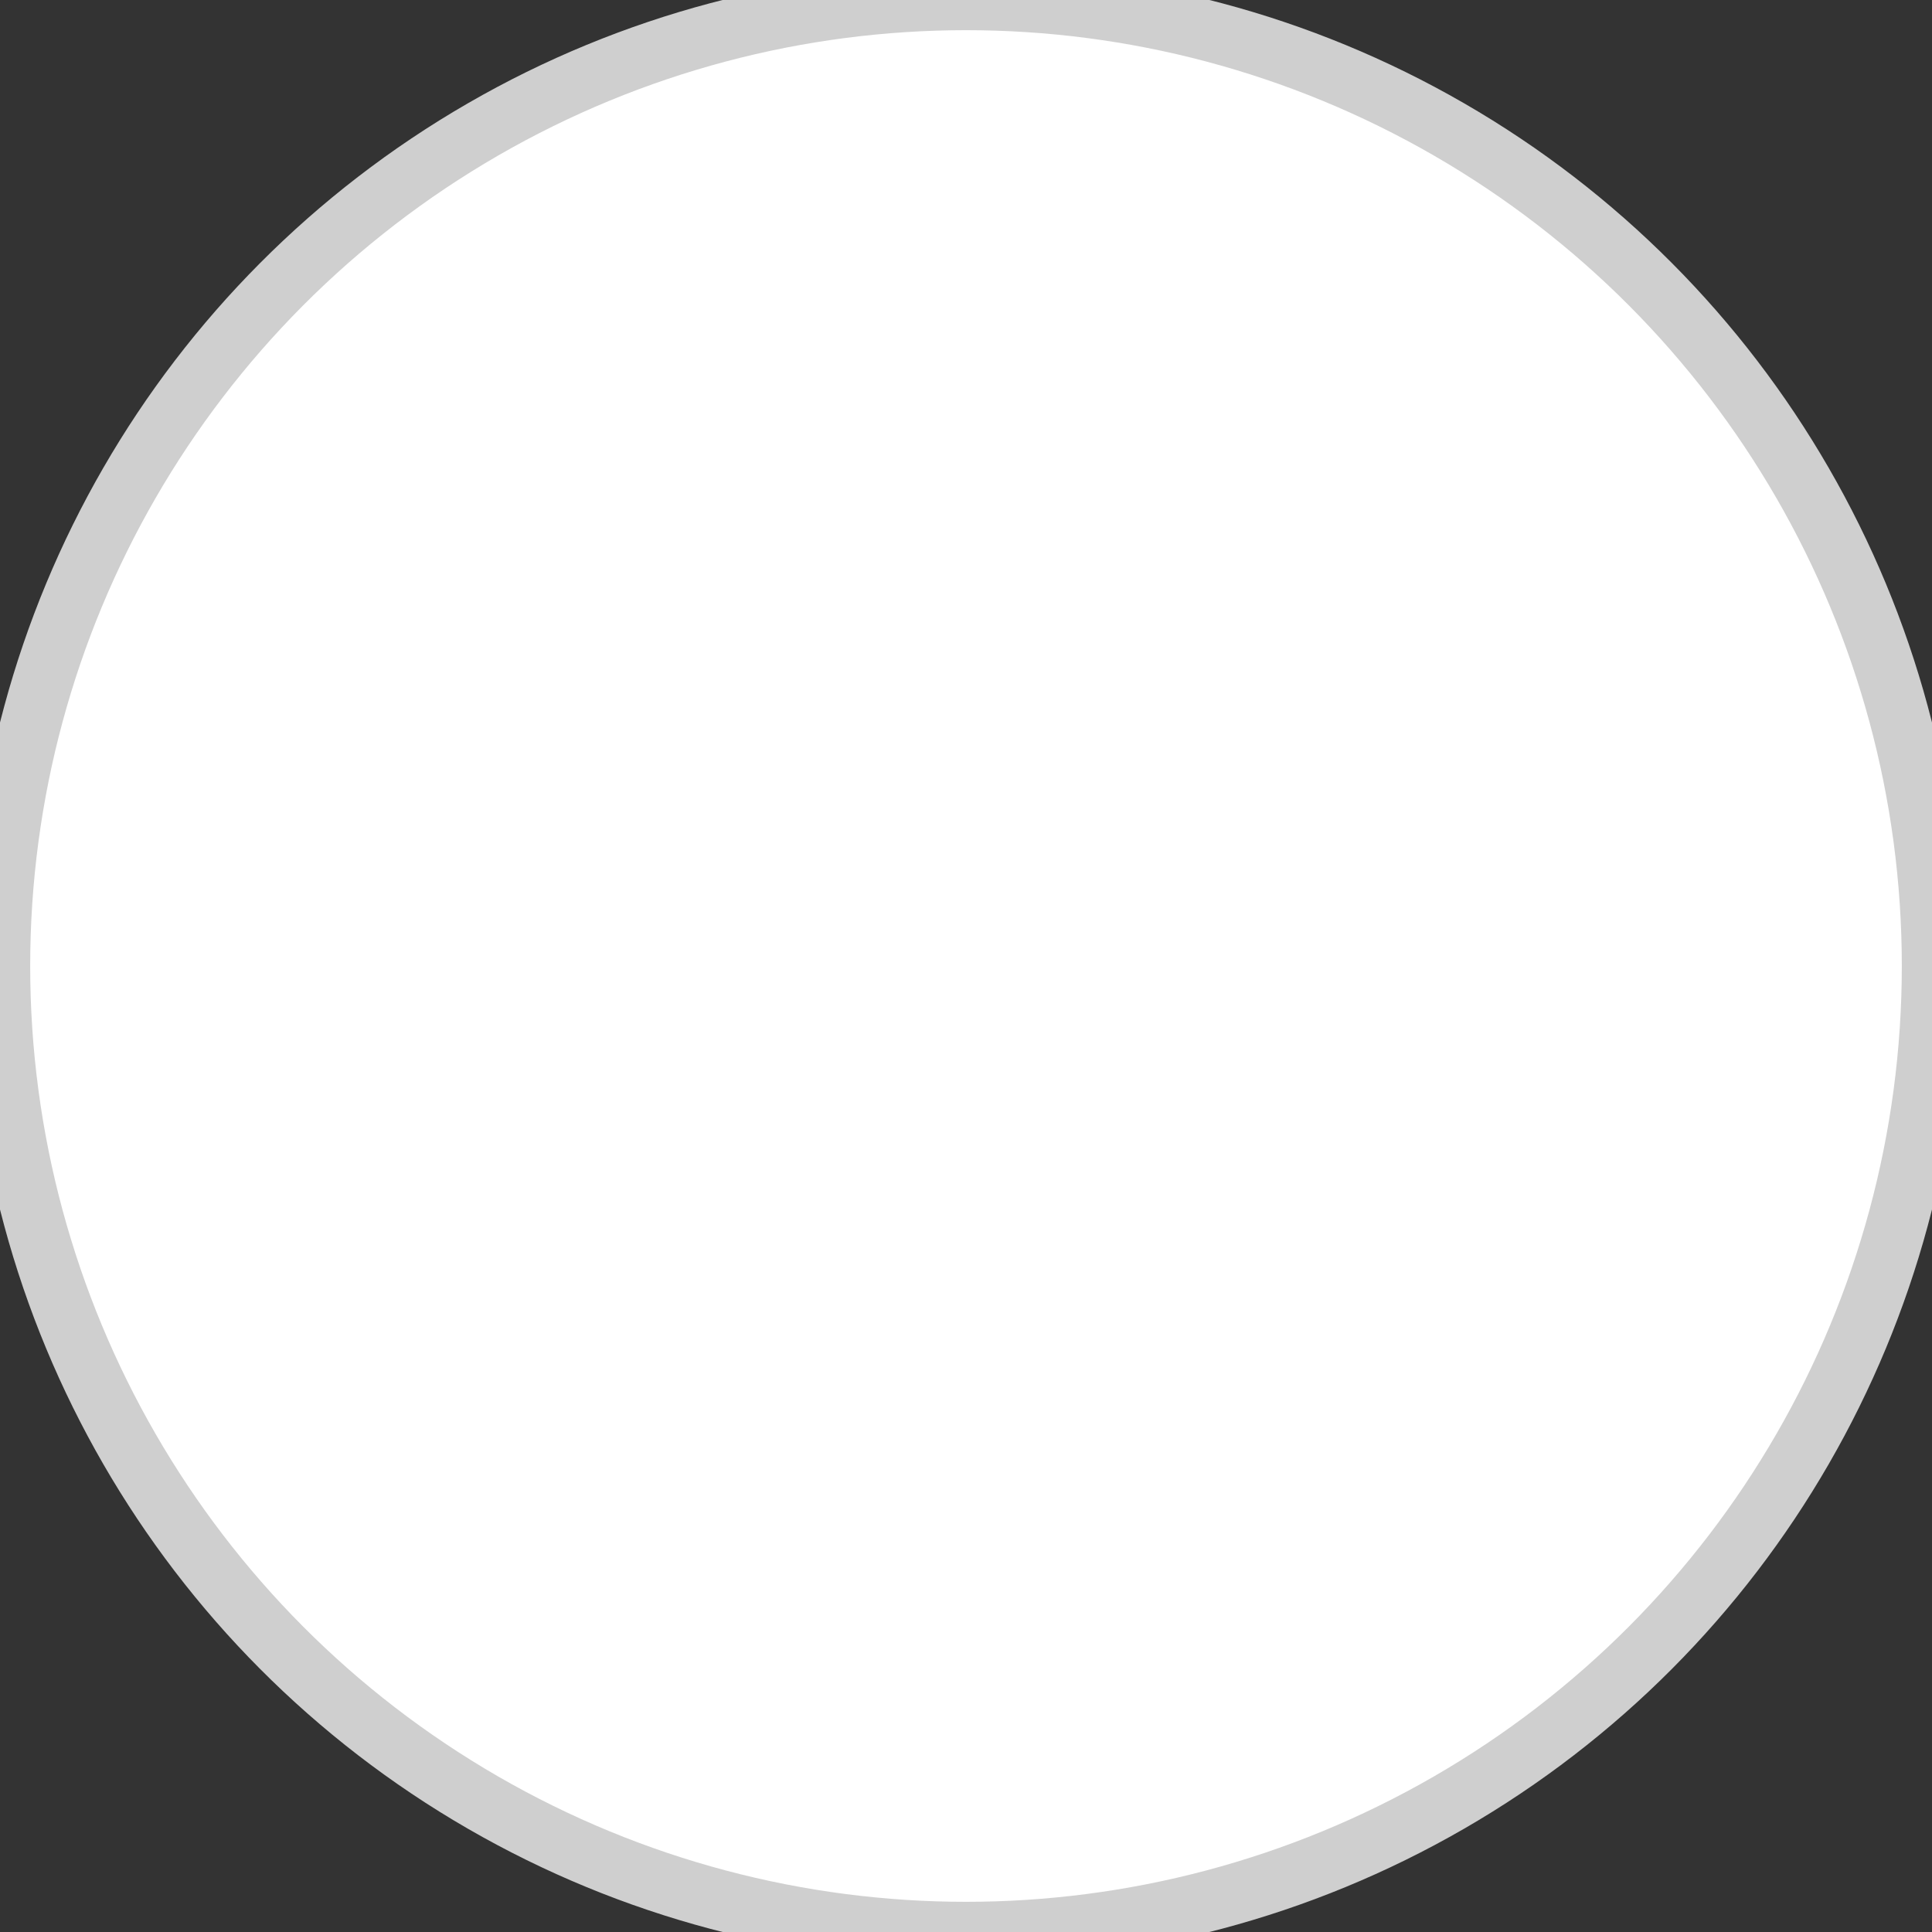 <svg xmlns="http://www.w3.org/2000/svg" height="32" width="32">
  <rect width="100%" height="100%" fill="#333333" stroke="none"/>
  <circle cx="16" cy="16" r="16" stroke="#cfcfcf" stroke-width="1" fill="white" />
</svg>